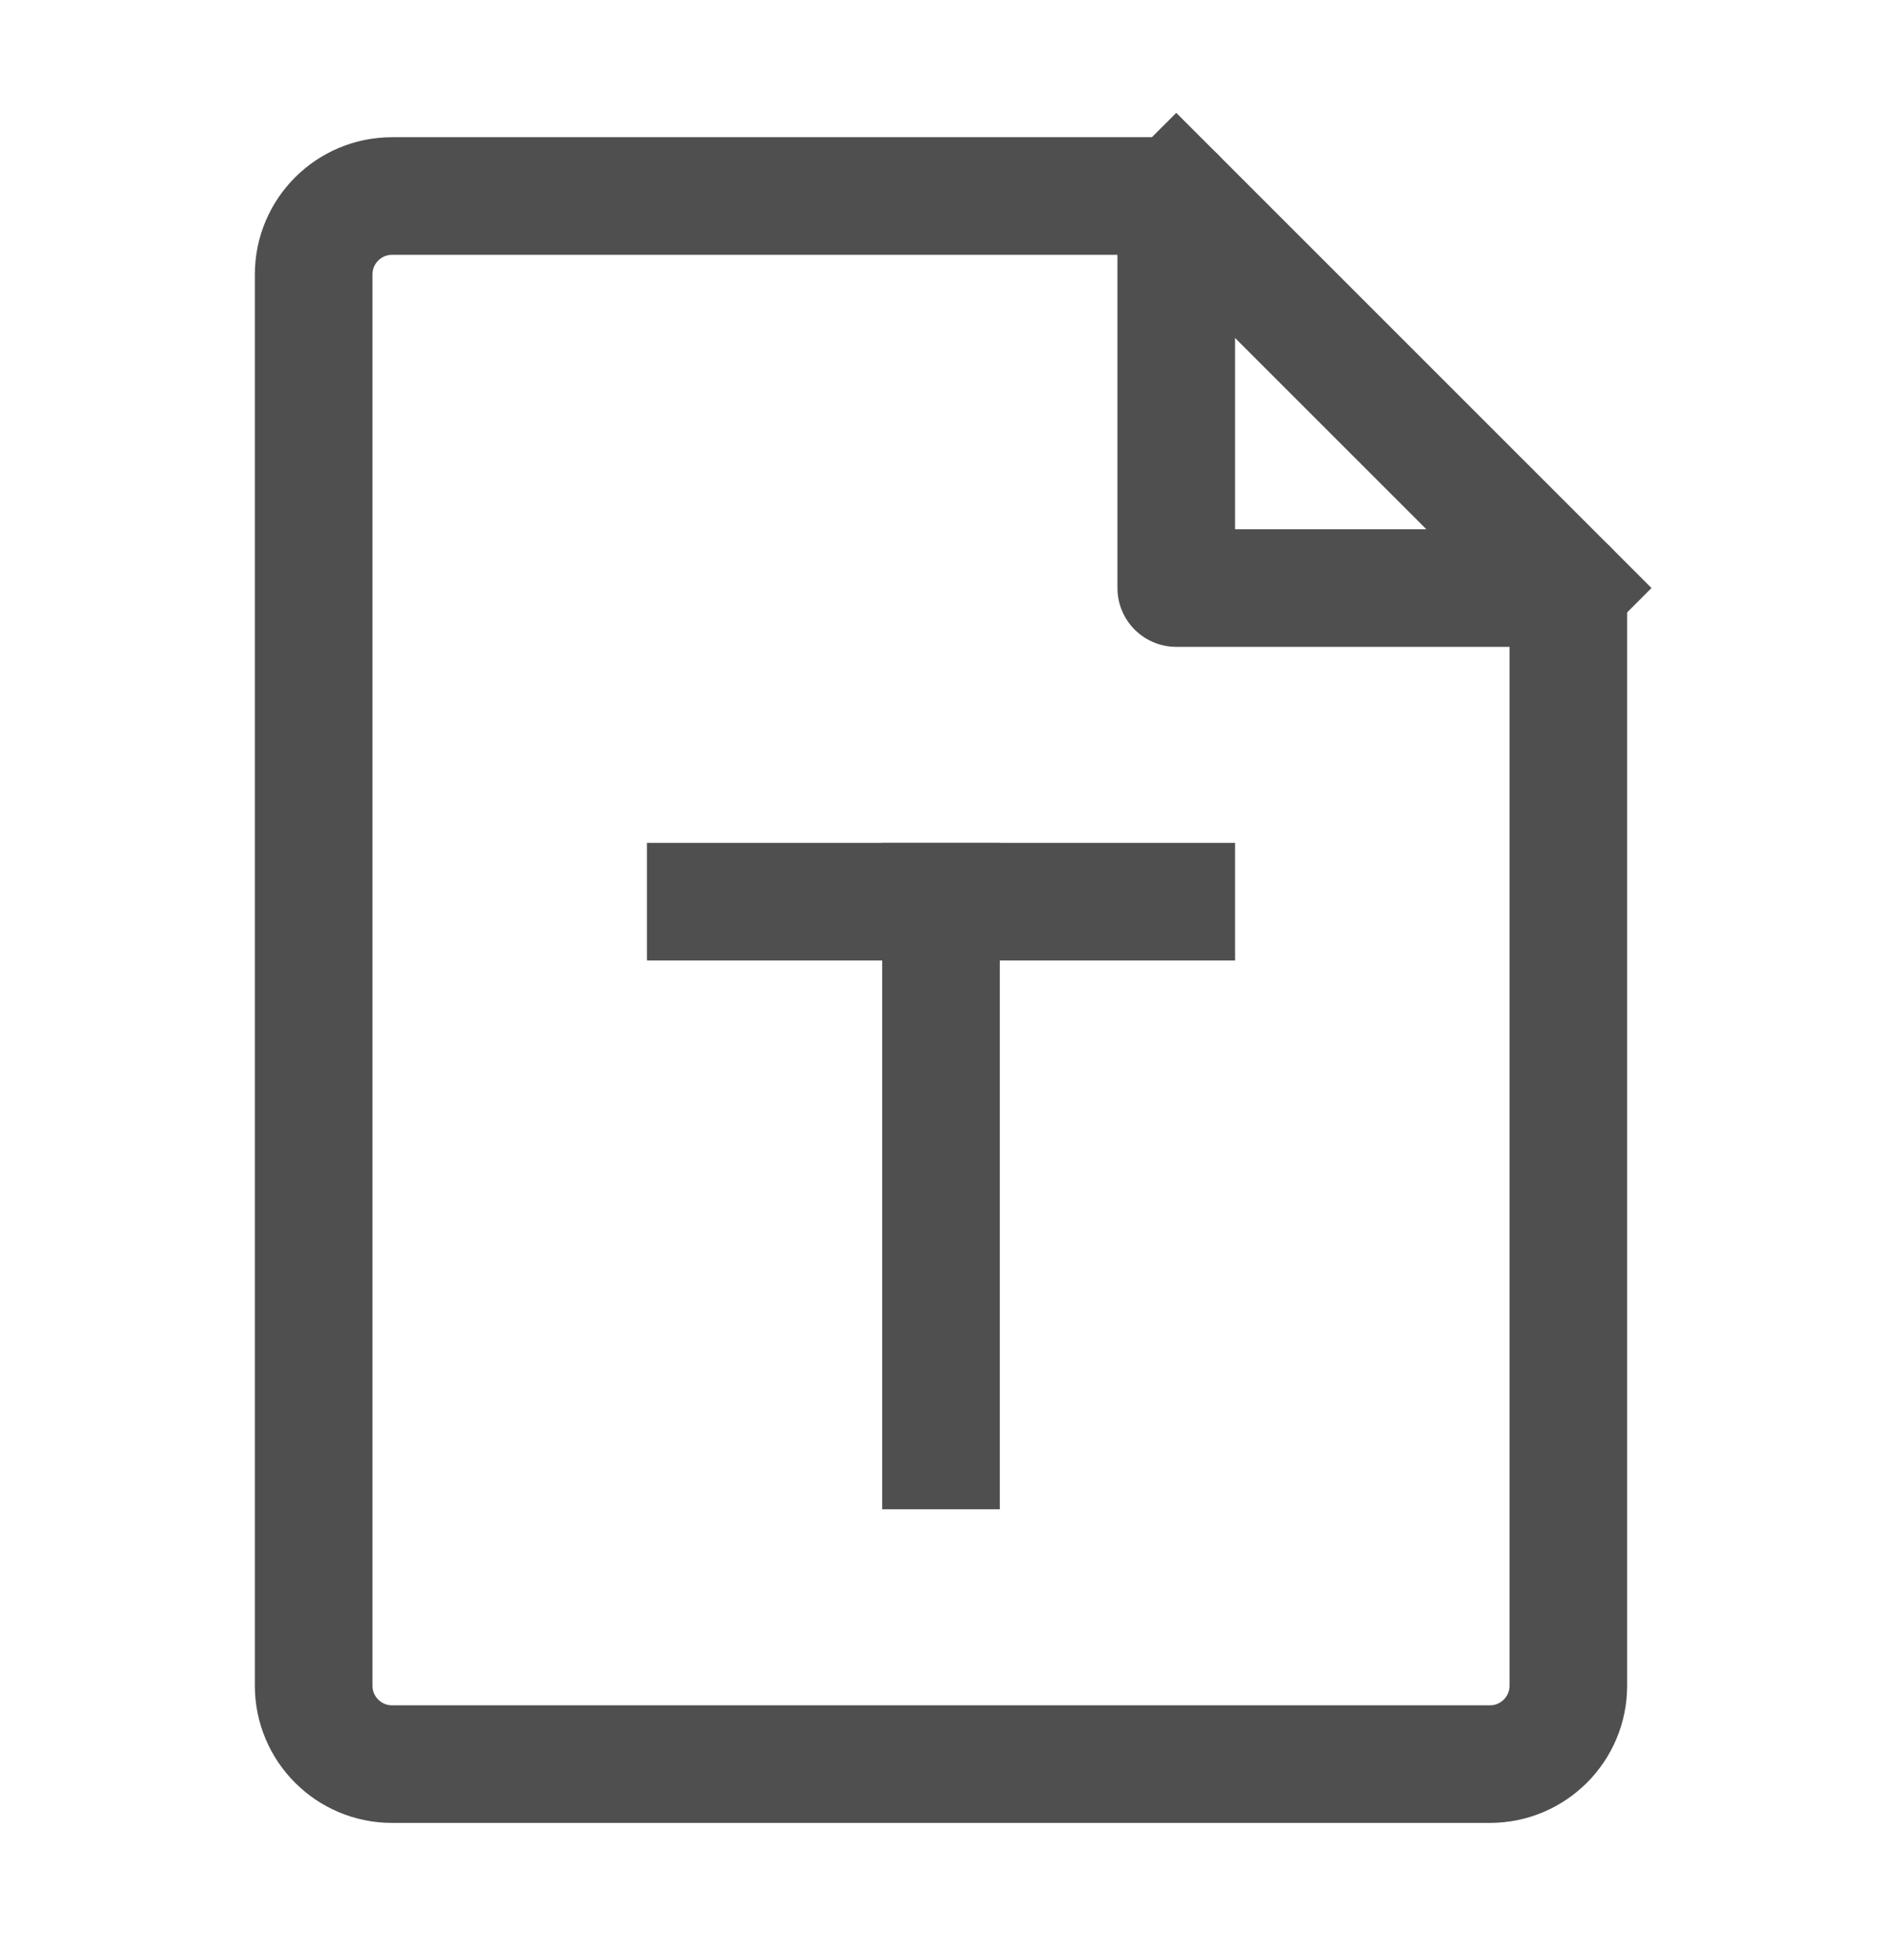 <svg width="24" height="25" viewBox="0 0 24 25" fill="none" xmlns="http://www.w3.org/2000/svg">
<path d="M5 22.5H19C19.552 22.5 20 22.052 20 21.5V7.5H15V2.5H5C4.448 2.5 4 2.948 4 3.5V21.5C4 22.052 4.448 22.5 5 22.5Z" stroke="#4F4F4F" stroke-width="1.5" stroke-linecap="square" stroke-linejoin="round"/>
<path d="M15 2.5L20 7.5" stroke="#4F4F4F" stroke-width="1.5" stroke-linecap="square" stroke-linejoin="round"/>
<path d="M12 11.5V18.5" stroke="#4F4F4F" stroke-width="1.5" stroke-linecap="square" stroke-linejoin="round"/>
<path d="M9 11.5H12H15" stroke="#4F4F4F" stroke-width="1.5" stroke-linecap="square" stroke-linejoin="round"/>
</svg>
